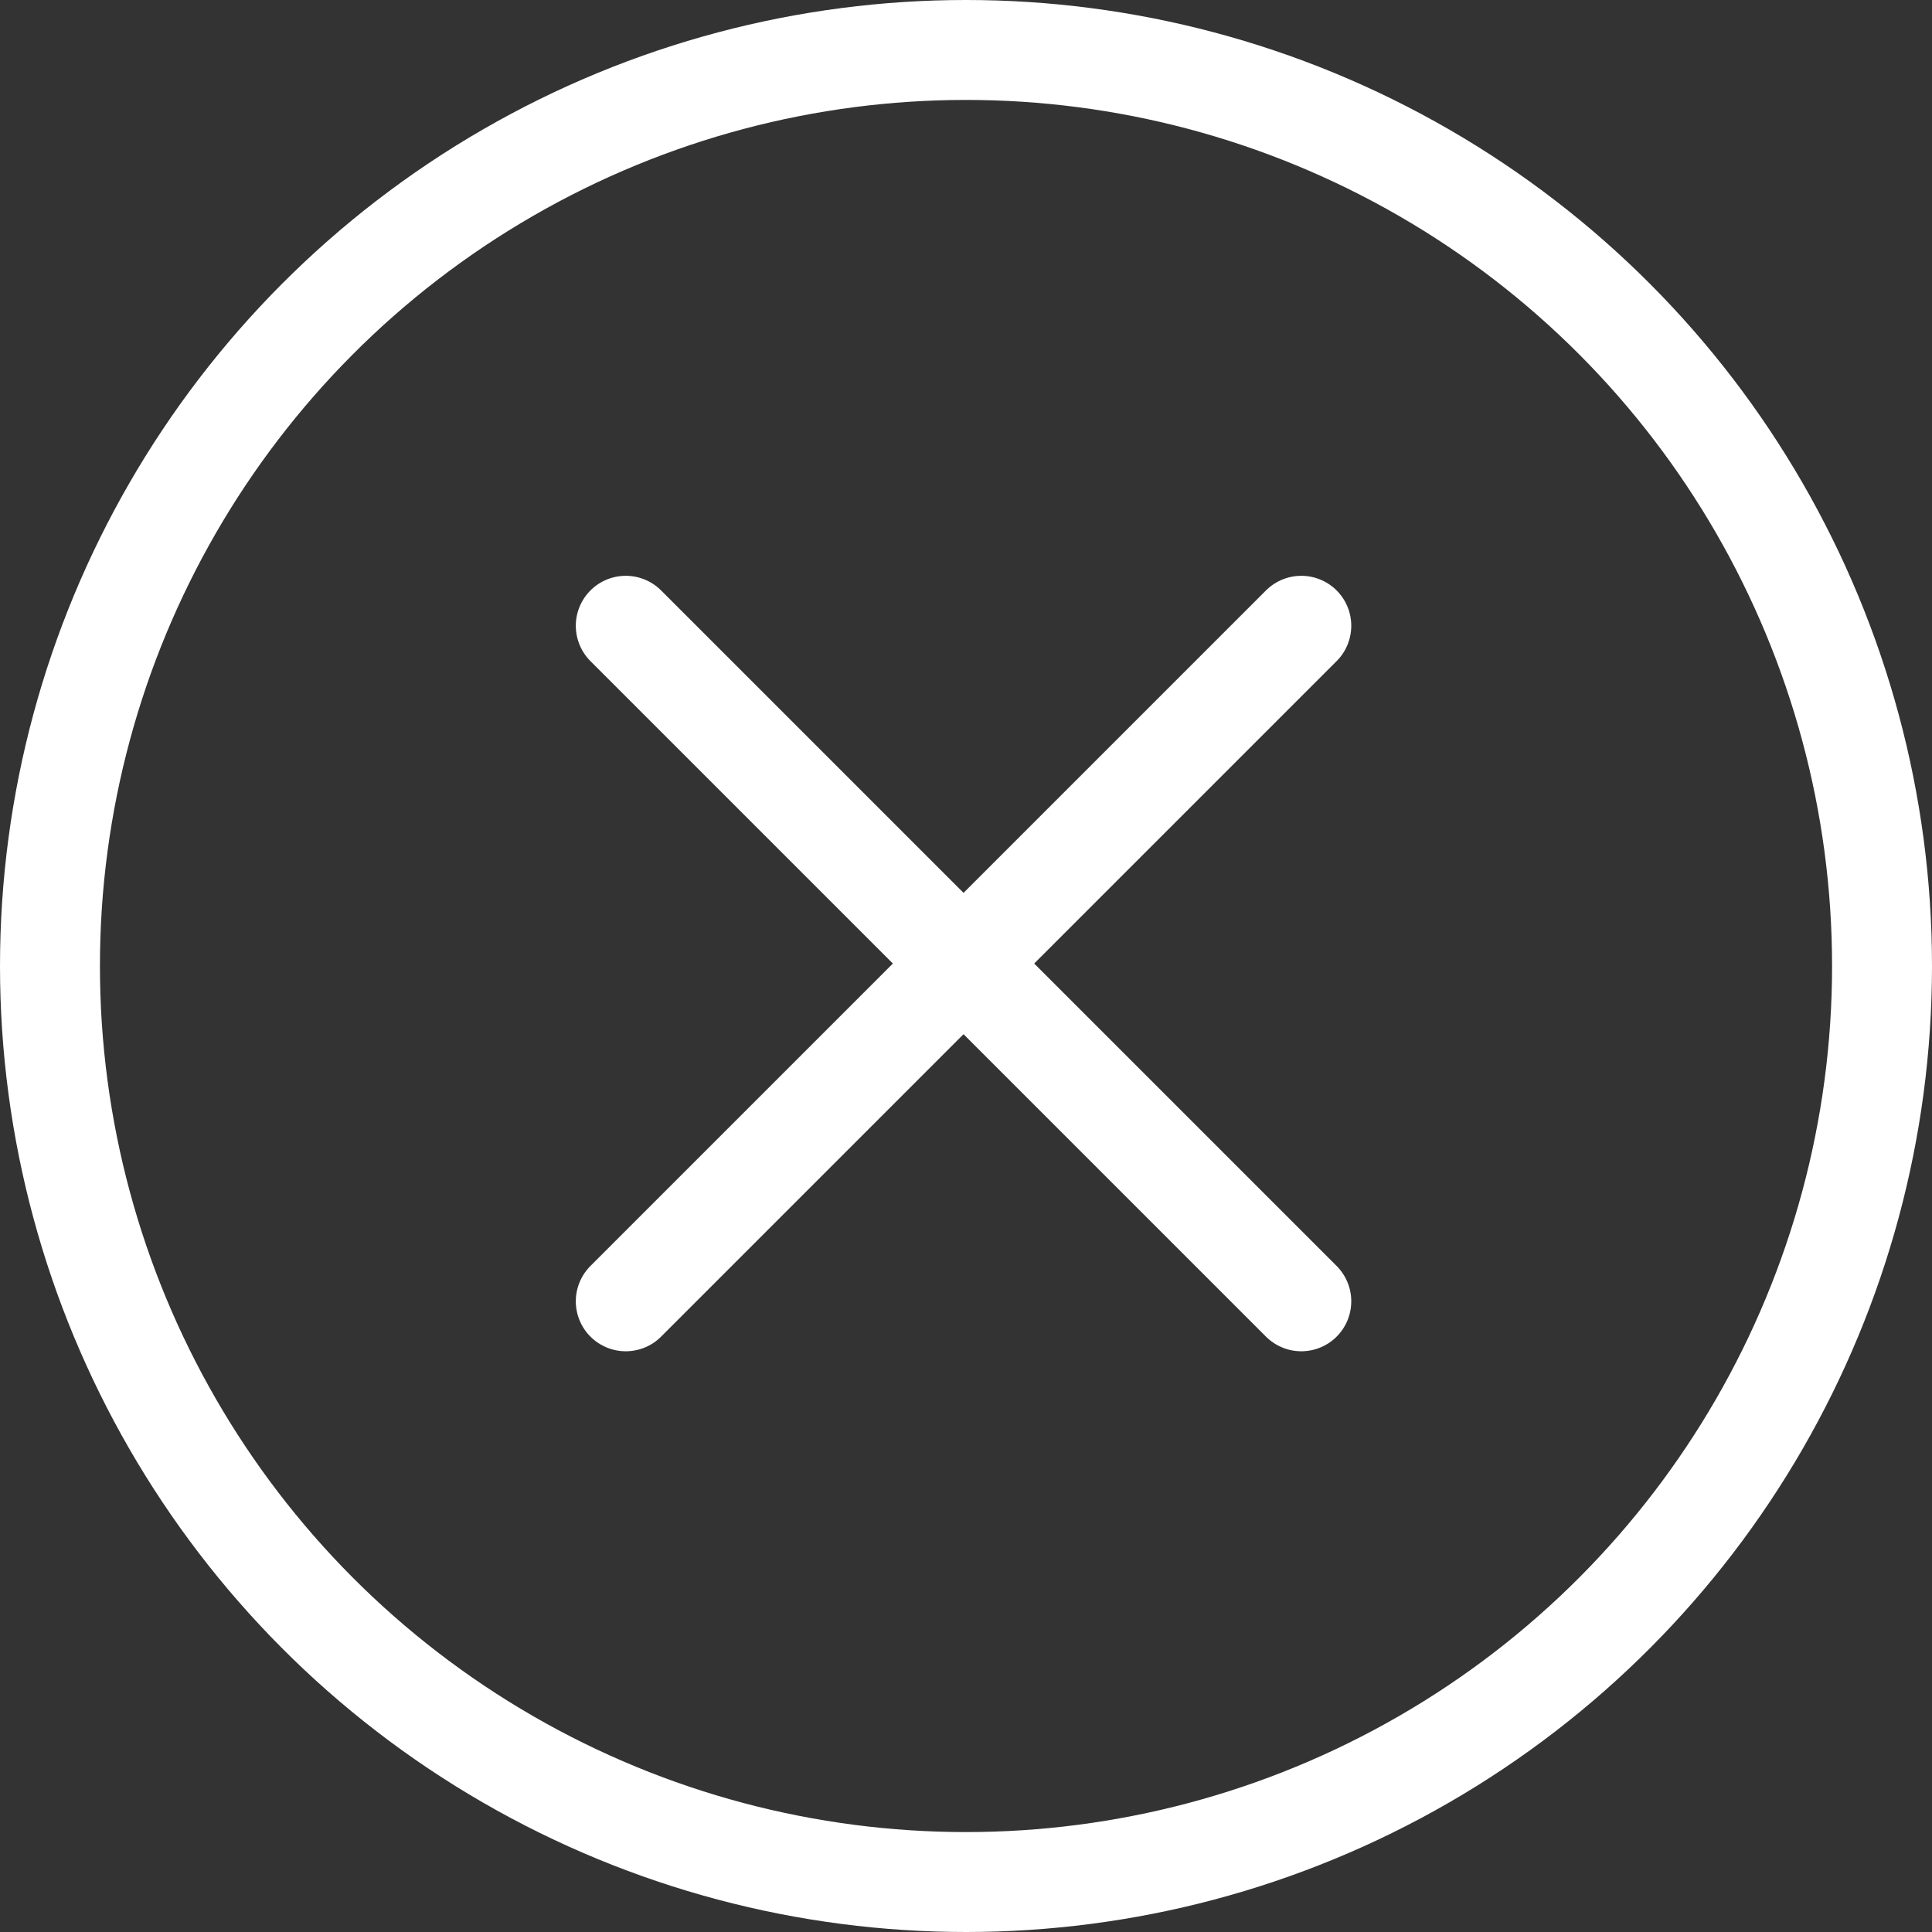 <svg xmlns="http://www.w3.org/2000/svg" width="58" height="58" viewBox="0 0 58 58">
    <rect x="0" y="0" width="58" height="58" fill="#333333" stroke="none"/>
    <g transform="translate(-925.302 -1222.302)">
        <circle data-name="Elipse 1" cx="27.5" cy="27.5" r="27.5" transform="translate(926.802 1223.802)" style="fill:none;stroke:#fff;stroke-linecap:round;stroke-miterlimit:10;stroke-width:3px"/>
        <g data-name="Grupo 4">
            <path data-name="Línea 1" transform="translate(944.088 1241.088)" style="fill:none;stroke:#fff;stroke-linecap:round;stroke-miterlimit:10;stroke-width:3px" d="m0 0 20.28 20.28"/>
            <path data-name="Línea 2" transform="translate(944.088 1241.088)" style="fill:none;stroke:#fff;stroke-linecap:round;stroke-miterlimit:10;stroke-width:3px" d="M20.28 0 0 20.28"/>
        </g>
    </g>
</svg>
